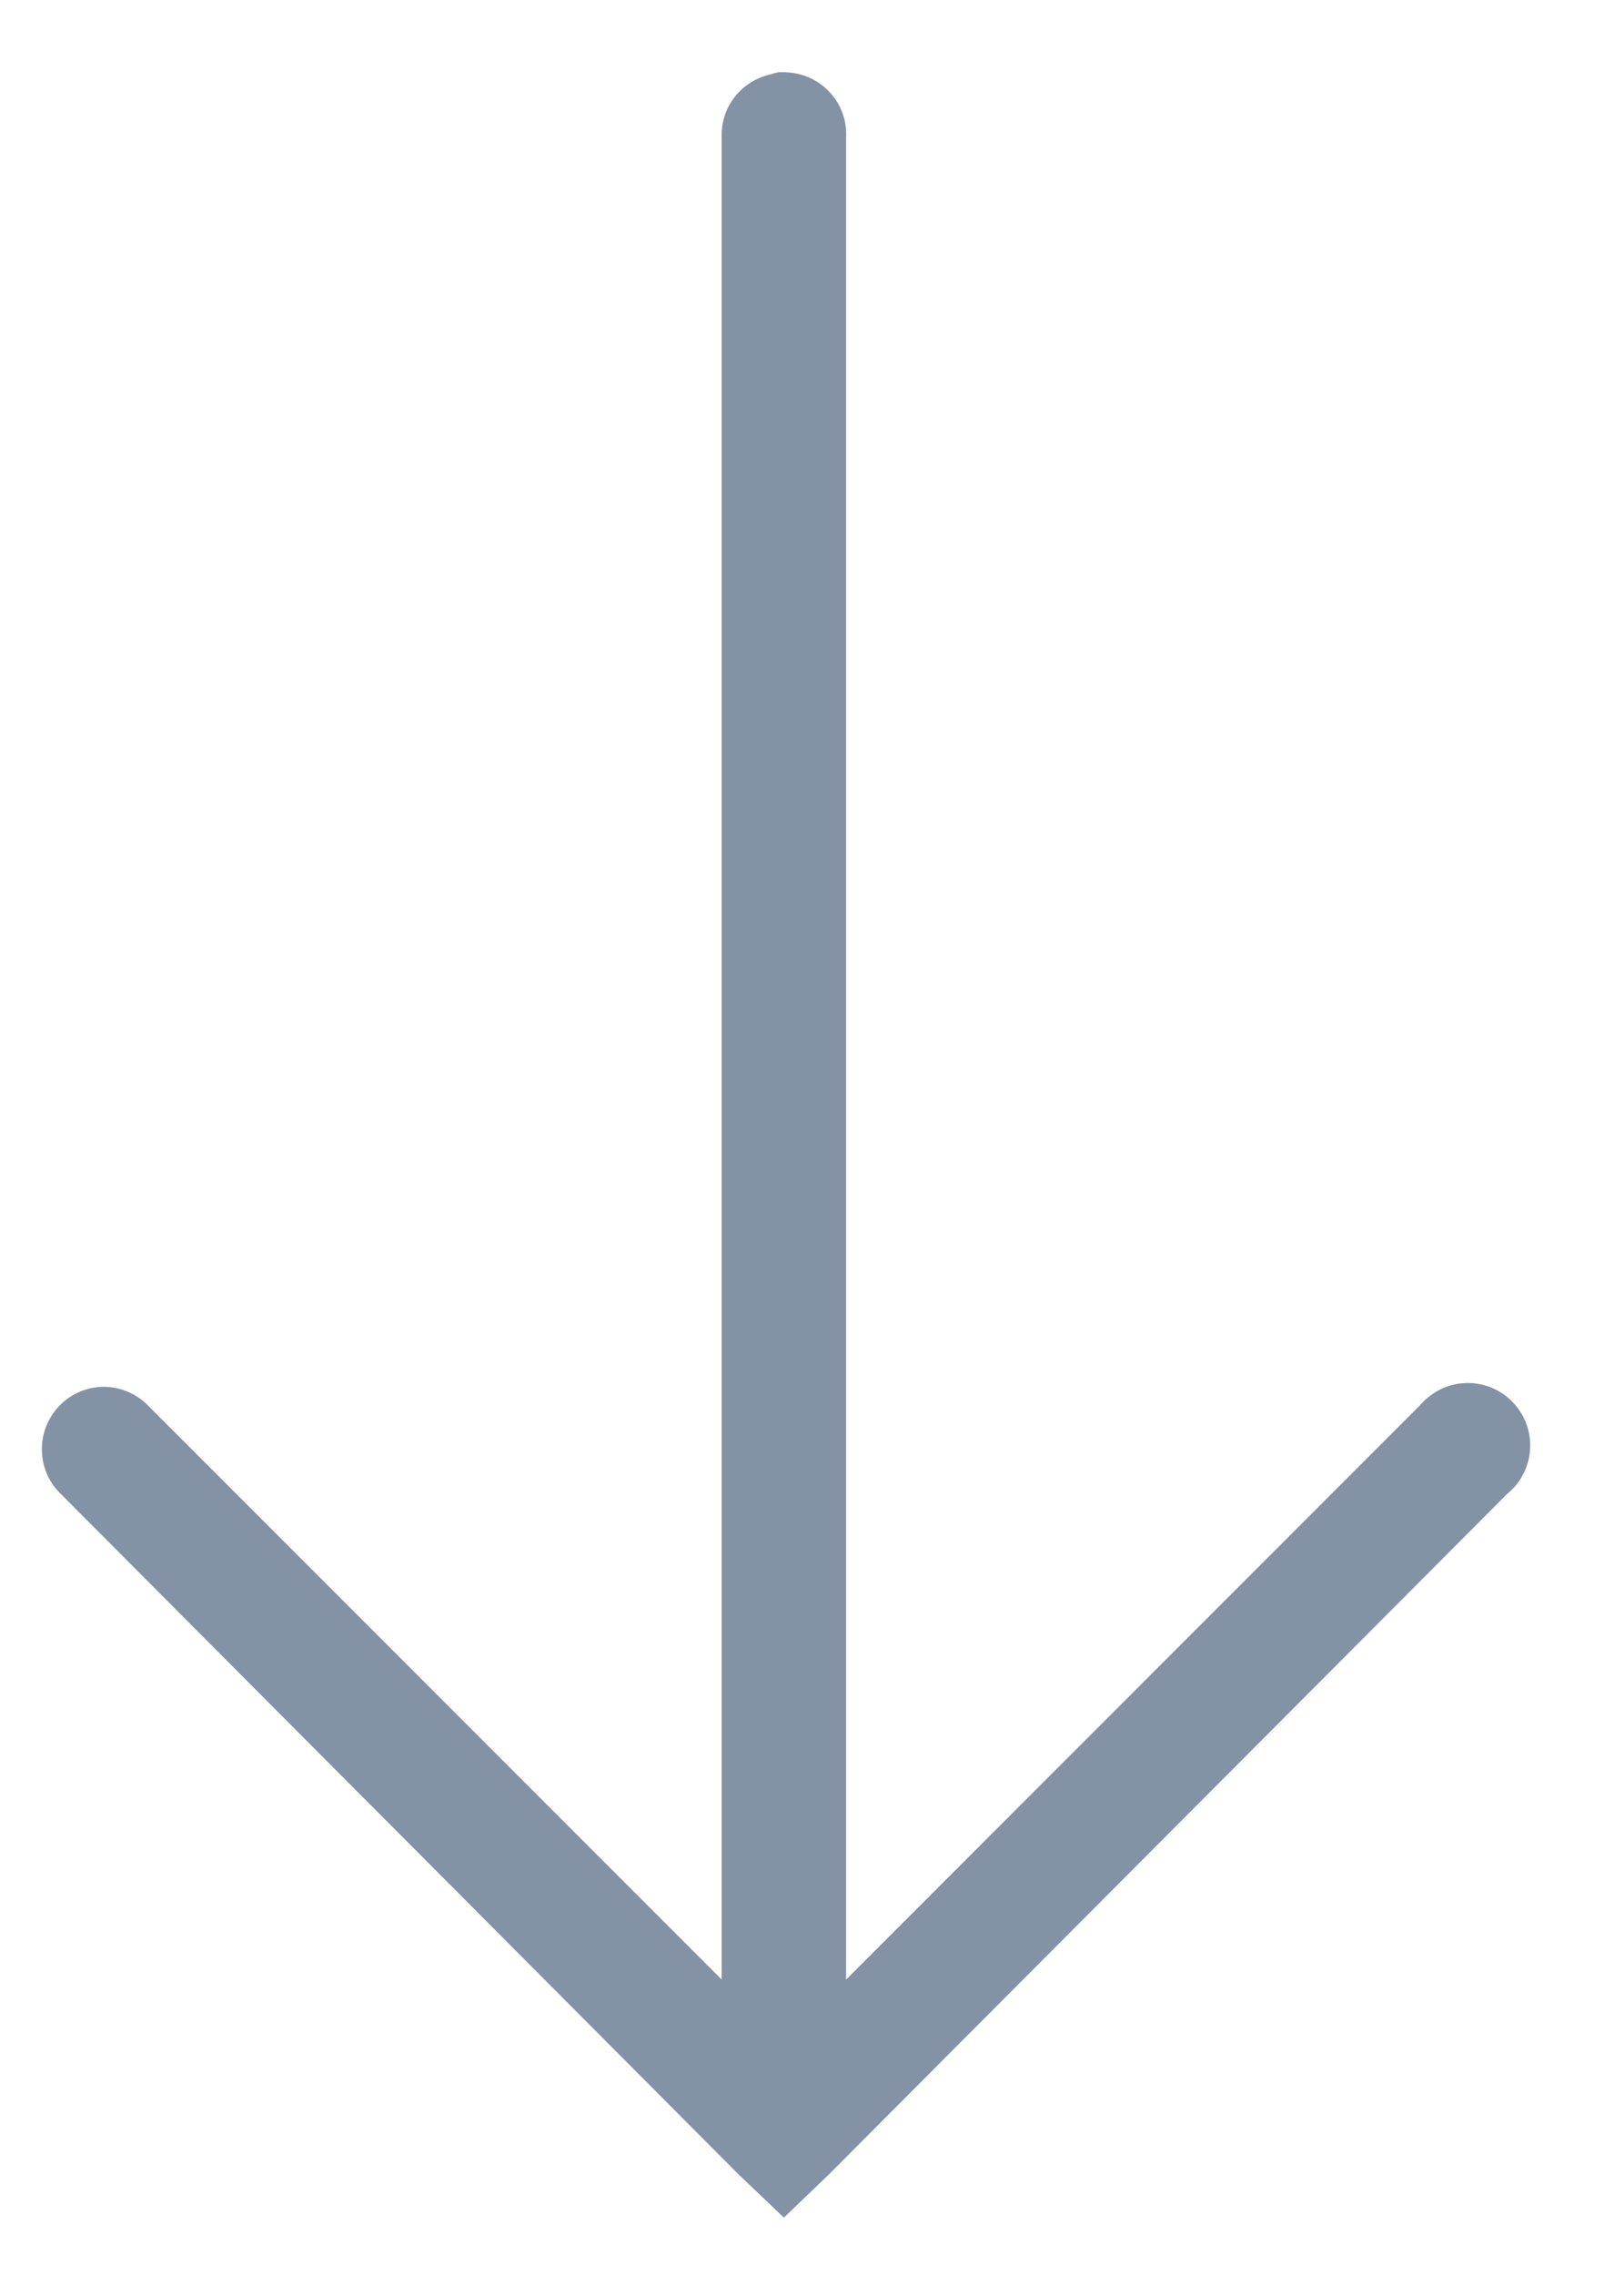 <?xml version="1.0" encoding="UTF-8" standalone="no"?>
<svg width="10px" height="14px" viewBox="0 0 10 14" version="1.1" xmlns="http://www.w3.org/2000/svg" xmlns:xlink="http://www.w3.org/1999/xlink">
    <!-- Generator: Sketch 3.7.2 (28276) - http://www.bohemiancoding.com/sketch -->
    <title>Fill 37</title>
    <desc>Created with Sketch.</desc>
    <defs></defs>
    <g id="Page-1" stroke="none" stroke-width="1" fill="none" fill-rule="evenodd">
        <g id="icon-sprite" transform="translate(-222, -5)" fill="#8492A6">
            <path d="M226.791,5.445 C226.774,5.449 226.758,5.453 226.744,5.458 C226.565,5.498 226.438,5.658 226.444,5.841 L226.444,17.182 L222.916,13.654 C222.844,13.578 222.744,13.535 222.639,13.534 C222.427,13.535 222.256,13.709 222.258,13.921 C222.258,14.024 222.3,14.123 222.375,14.194 L226.55,18.383 L226.827,18.647 L227.102,18.383 L231.28,14.194 C231.444,14.061 231.471,13.819 231.337,13.654 C231.203,13.488 230.962,13.463 230.798,13.596 C230.775,13.613 230.756,13.633 230.738,13.654 L227.21,17.182 L227.21,5.841 C227.219,5.631 227.054,5.452 226.84,5.445 C226.825,5.443 226.808,5.445 226.791,5.445" id="Fill-37"></path>
        </g>
    </g>
</svg>